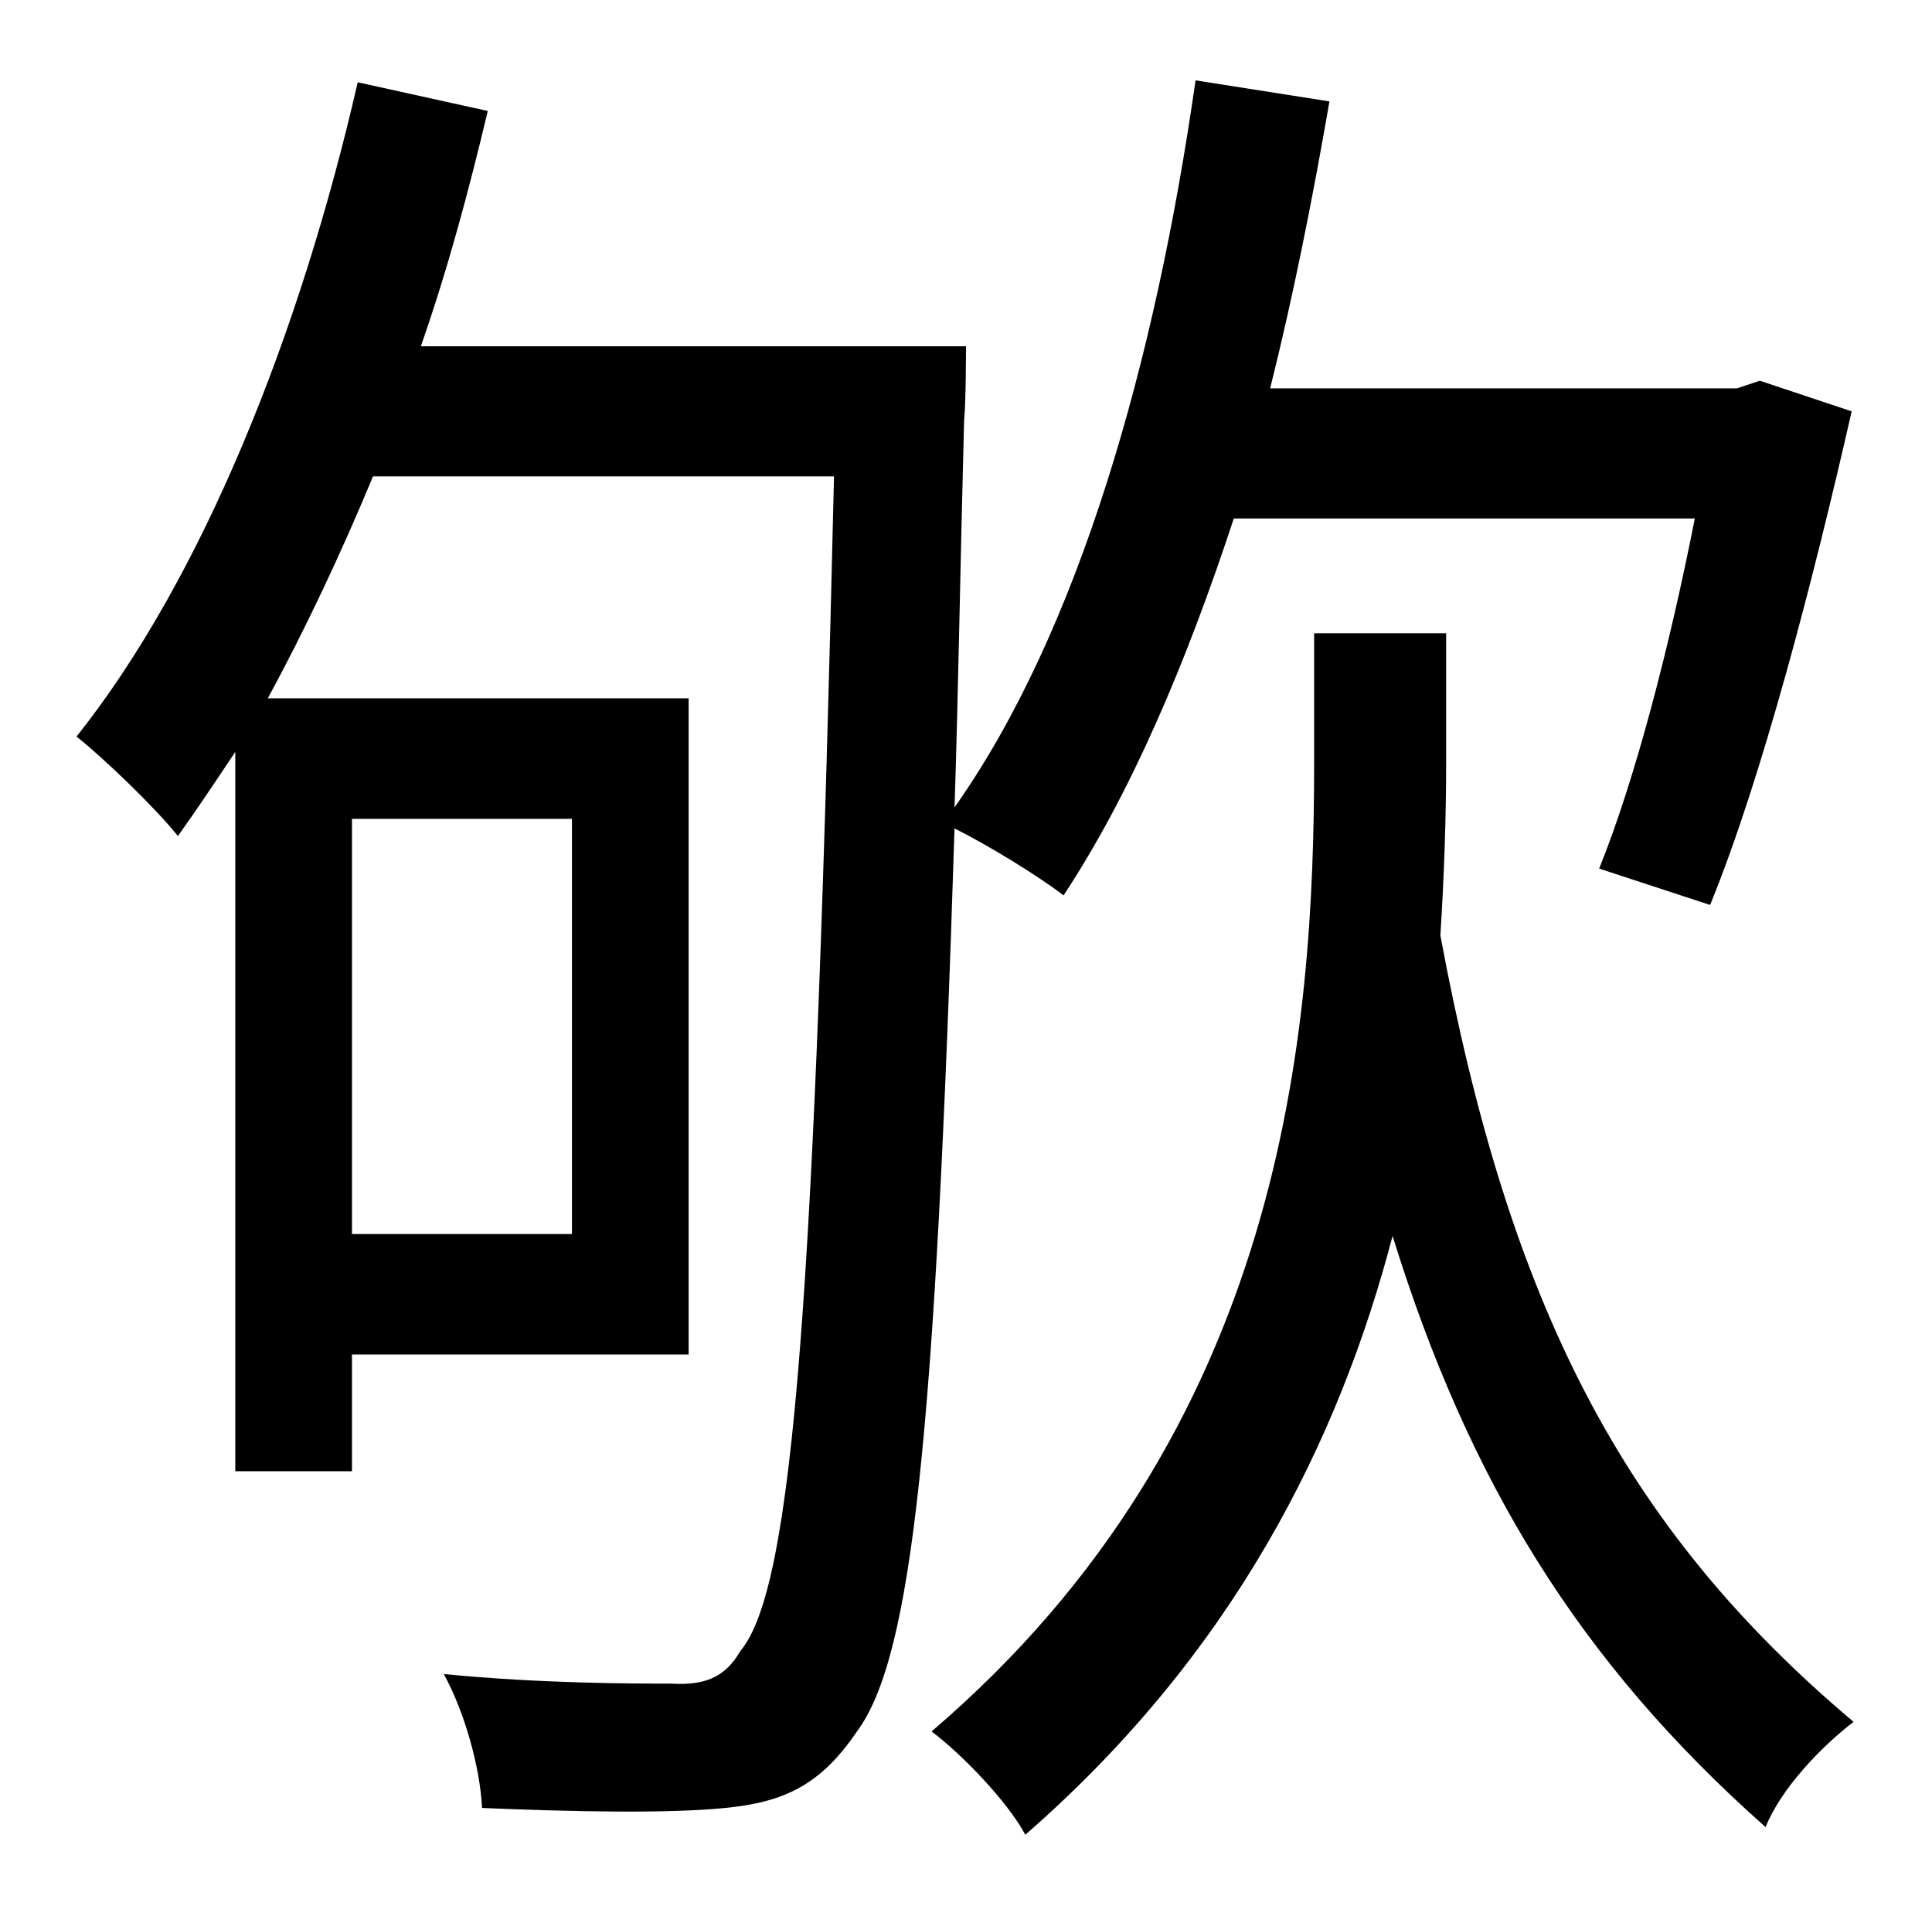 <?xml version="1.0" standalone="no"?>
<!DOCTYPE svg PUBLIC "-//W3C//DTD SVG 1.1//EN" "http://www.w3.org/Graphics/SVG/1.1/DTD/svg11.dtd" >
<svg xmlns="http://www.w3.org/2000/svg" xmlns:xlink="http://www.w3.org/1999/xlink" version="1.1" viewBox="-10 0 1010 1000">
   <path fill="currentColor"
d="M289 428h-115v217h115v-217zM876 271h-241c-25 76 -54 144 -89 197c-13 -10 -39 -26 -57 -35c-10 317 -22 433 -51 472c-19 28 -38 37 -69 40c-30 3 -79 2 -127 0c-1 -21 -9 -50 -20 -70c51 5 99 5 119 5c17 1 28 -3 36 -17c28 -33 39 -186 49 -614h-241
c-17 41 -36 81 -55 116h220v343h-176v61h-61v-376c-10 15 -20 30 -30 44c-11 -14 -39 -41 -53 -52c66 -83 117 -211 147 -342l68 15c-10 42 -21 83 -35 123h285s0 29 -1 39c-2 75 -3 142 -5 202c65 -92 105 -233 126 -380l70 11c-9 52 -19 102 -31 150h244l12 -4l48 16
c-20 88 -47 192 -74 258l-58 -19c19 -47 37 -117 50 -183zM746 331v68c0 28 -1 58 -3 90c36 193 95 309 216 411c-17 13 -38 35 -46 55c-97 -86 -155 -180 -195 -309c-28 107 -83 218 -192 313c-9 -17 -33 -42 -49 -54c185 -158 200 -366 200 -507v-67h69z" />
</svg>
